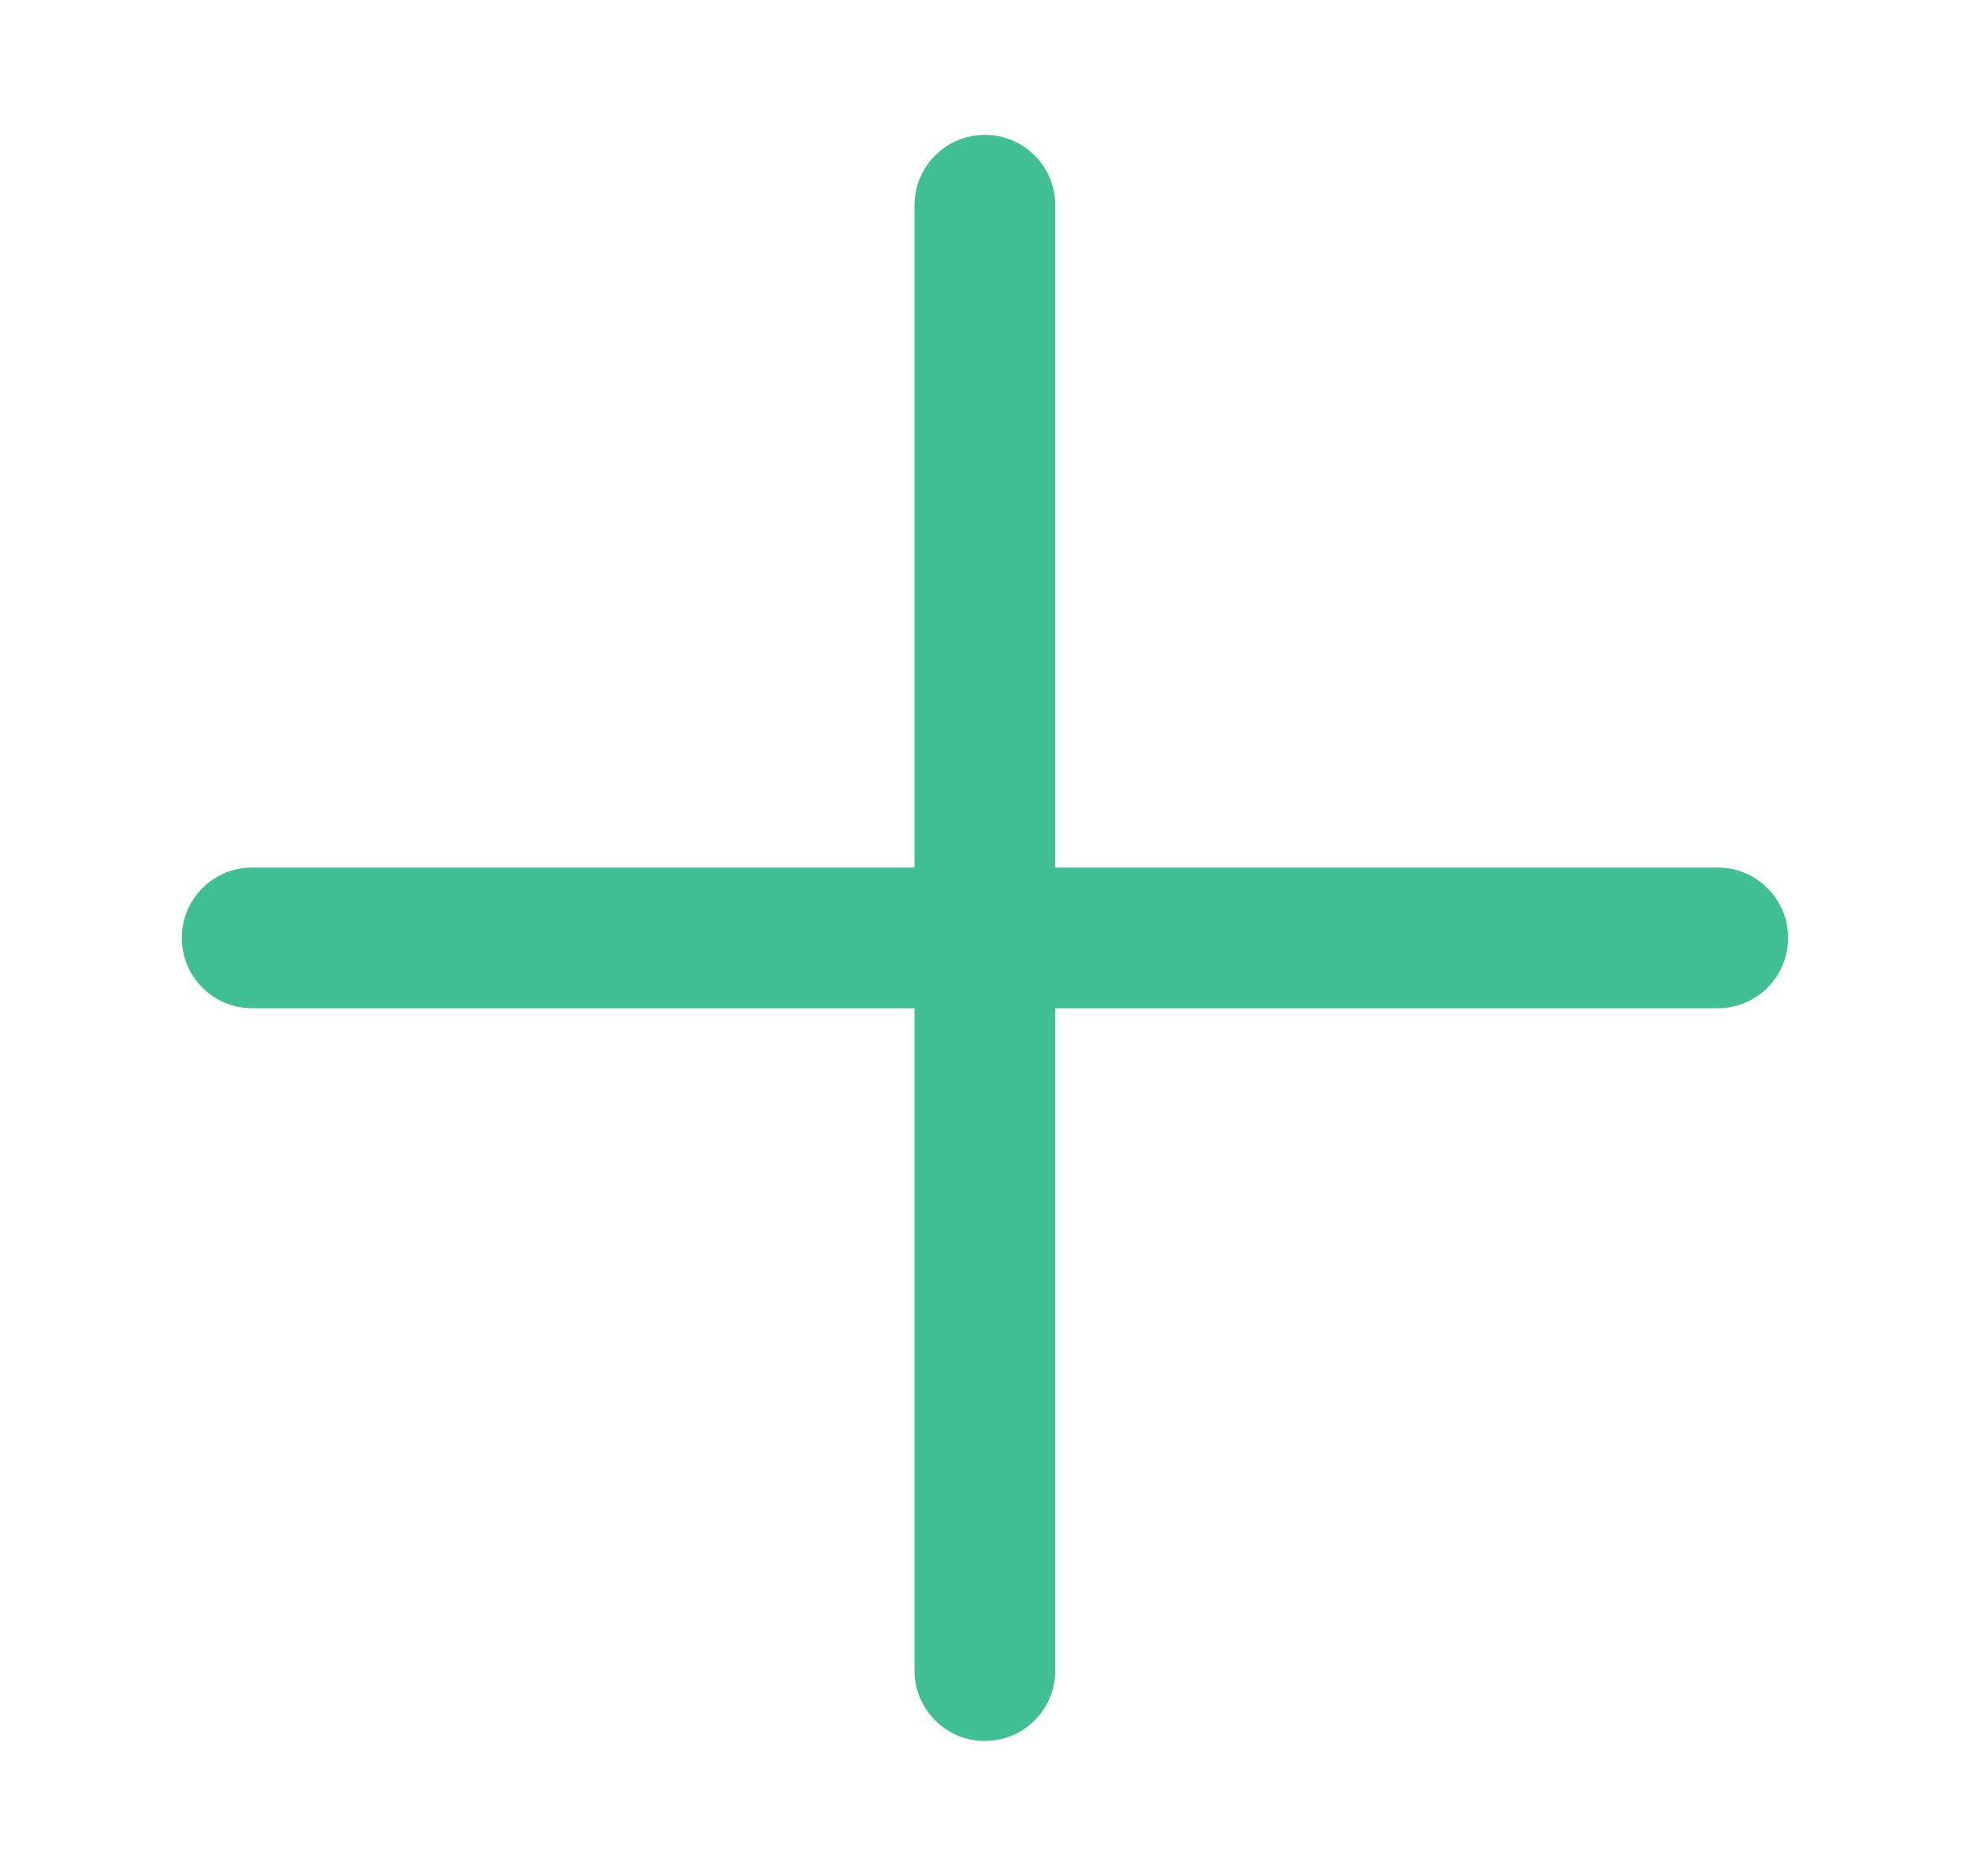 <?xml version="1.0"?>
<svg width="21" height="20" viewBox="0 0 21 20" fill="none" xmlns="http://www.w3.org/2000/svg">
<path fill-rule="evenodd" clip-rule="evenodd" d="M11.249 2.188C11.249 1.773 10.913 1.438 10.499 1.438C10.085 1.438 9.749 1.773 9.749 2.188L9.749 9.249L2.688 9.249C2.273 9.249 1.938 9.585 1.938 9.999C1.938 10.413 2.273 10.749 2.688 10.749H9.749L9.749 17.811C9.749 18.225 10.085 18.561 10.499 18.561C10.913 18.561 11.249 18.225 11.249 17.811V10.749H18.311C18.725 10.749 19.061 10.413 19.061 9.999C19.061 9.585 18.725 9.249 18.311 9.249L11.249 9.249V2.188Z" fill="#40BF95" />
</svg>
